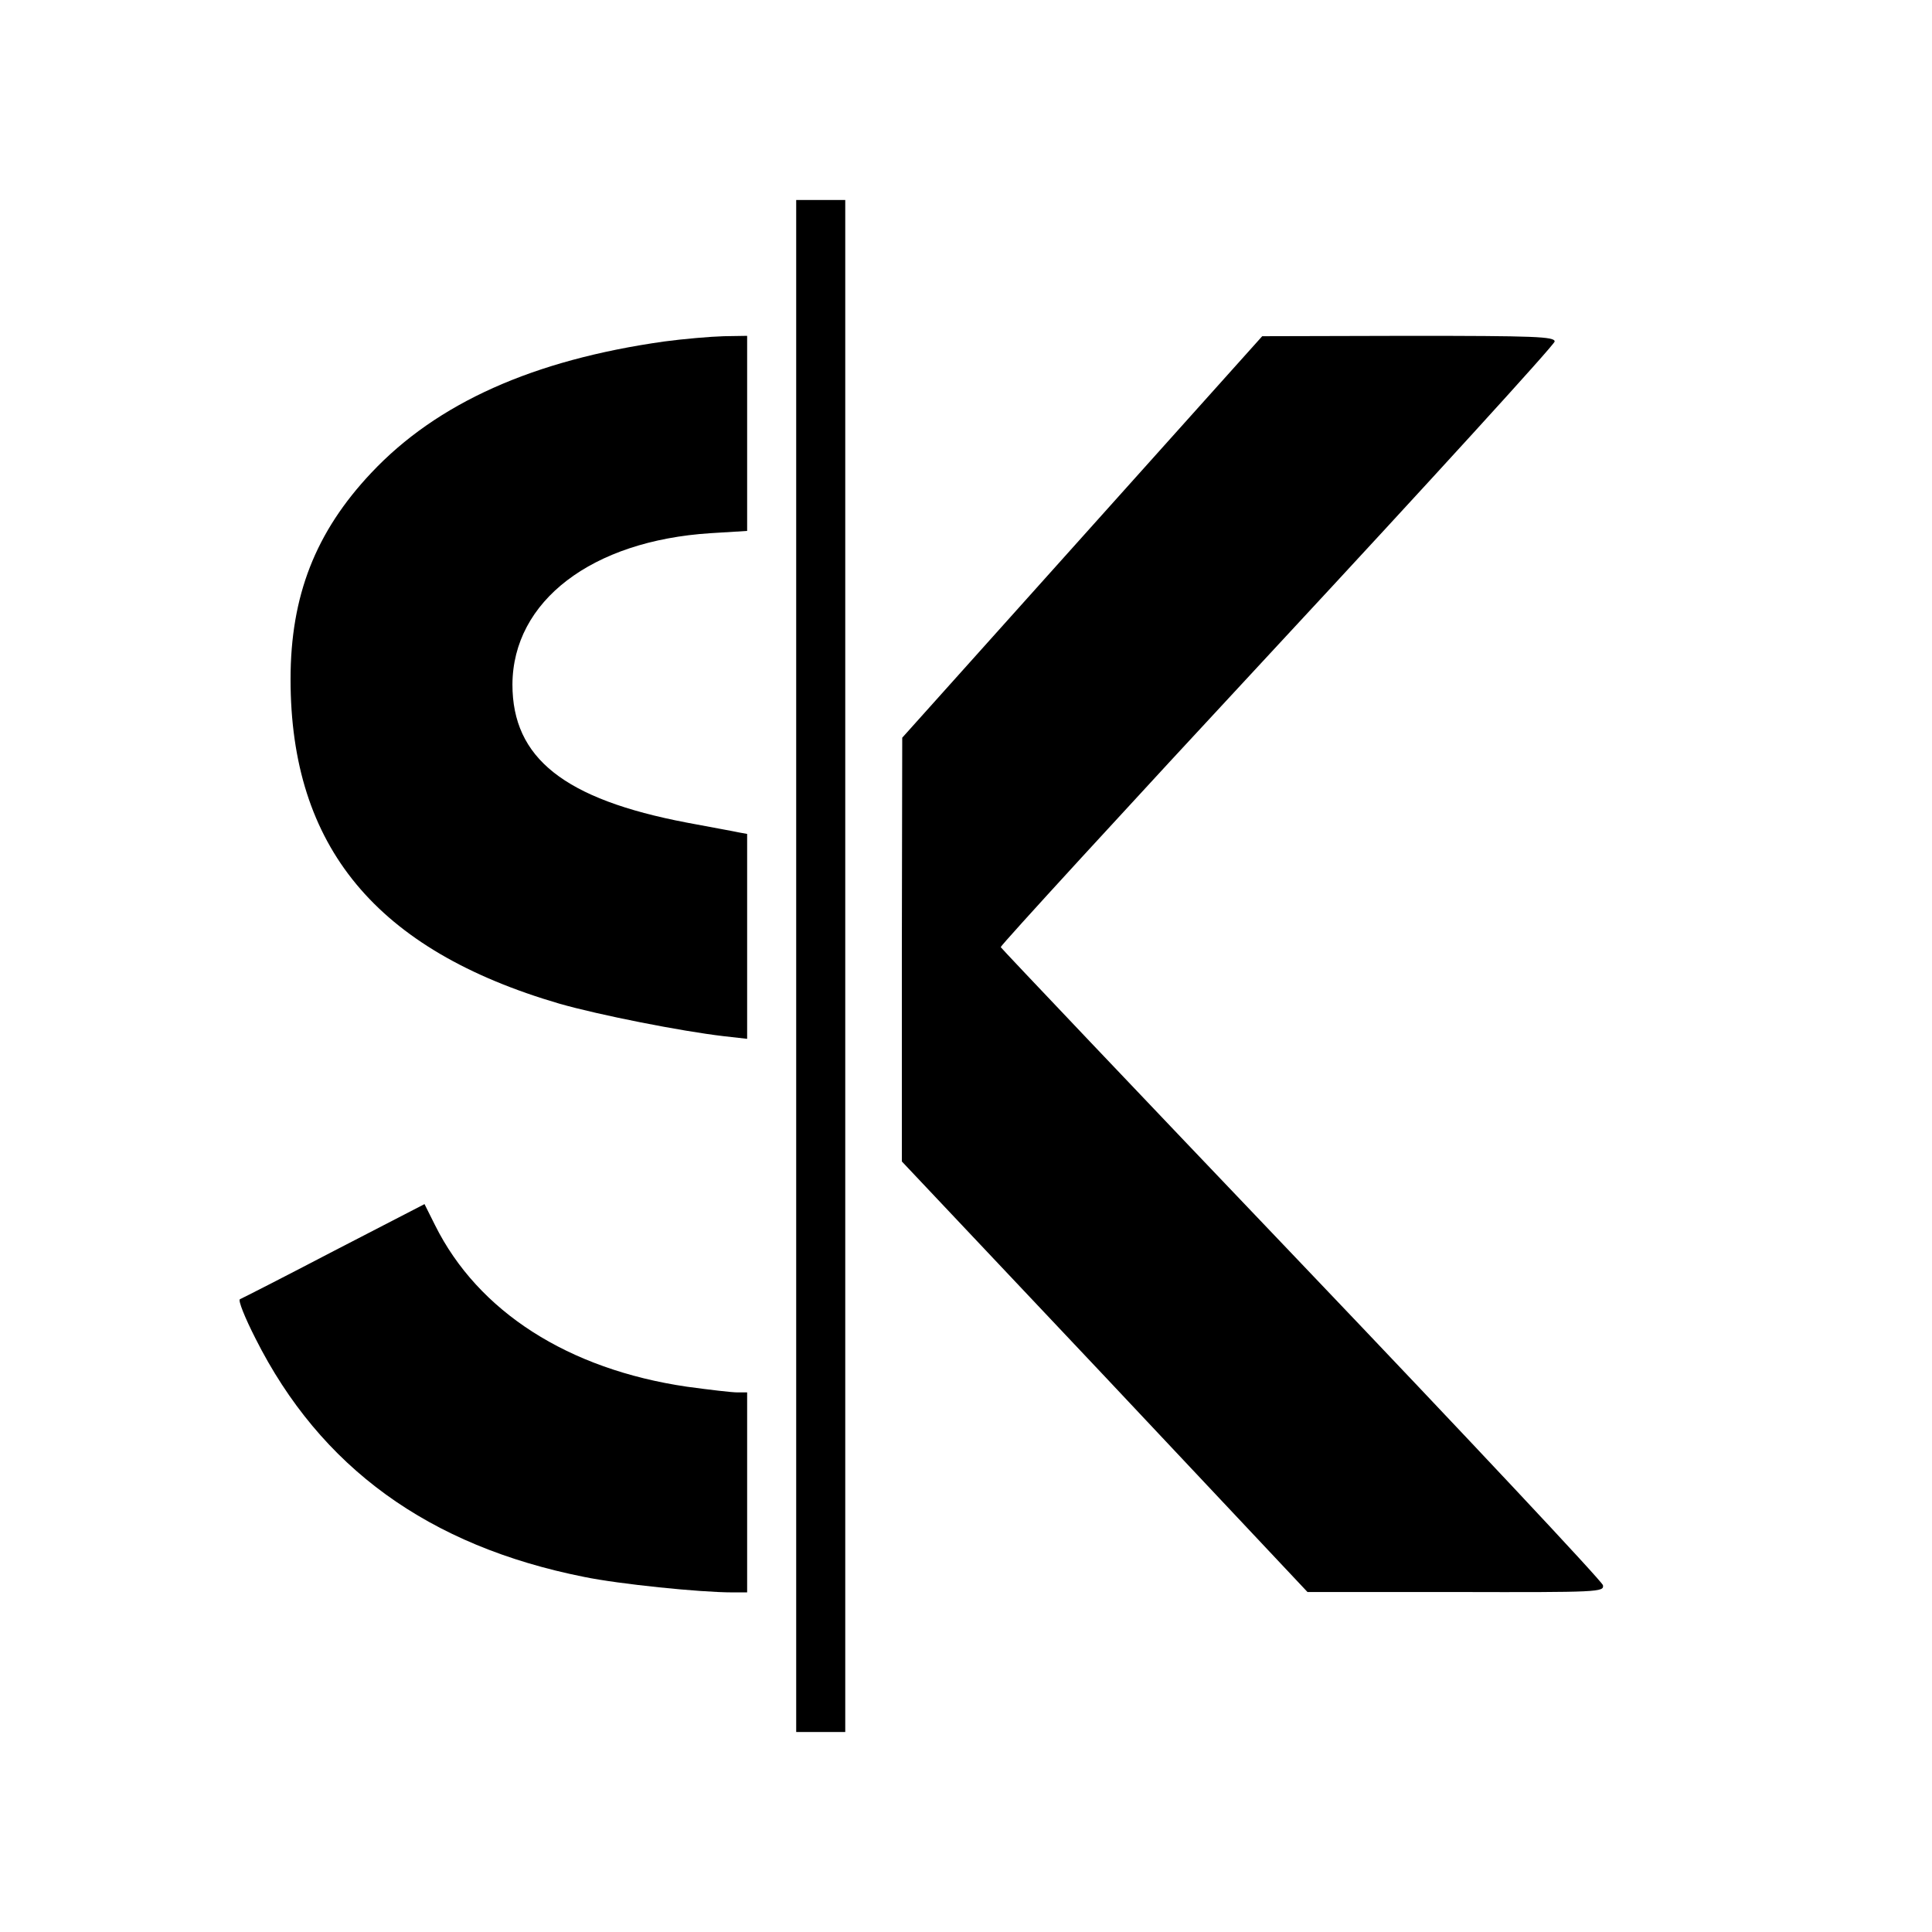 <?xml version="1.0" standalone="no"?>
<!DOCTYPE svg PUBLIC "-//W3C//DTD SVG 20010904//EN"
 "http://www.w3.org/TR/2001/REC-SVG-20010904/DTD/svg10.dtd">
<svg version="1.0" xmlns="http://www.w3.org/2000/svg"
 width="512pt" height="512pt" viewBox="0 0 512 512"
 preserveAspectRatio="xMidYMid meet">
<g transform="translate(0,512) scale(0.1,-0.1)"
fill="#000000" stroke="none">
<path d="M2110 2560 l0 -2030 65 0 65 0 0 2030 0 2030 -65 0 -65 0 0 -2030z"/>
<path d="M1760 4215 c-347 -49 -602 -163 -776 -348 -148 -157 -214 -326 -214
-547 0 -444 227 -718 713 -860 105 -30 323 -73 435 -86 l62 -7 0 272 0 271
-22 4 c-13 3 -75 14 -138 26 -325 62 -462 171 -462 366 1 221 210 381 525 401
l97 6 0 259 0 258 -62 -1 c-35 -1 -106 -7 -158 -14z"/>
<path d="M2868 3697 l-477 -532 -1 -561 0 -562 538 -570 537 -571 393 0 c381
-1 393 0 390 18 -2 10 -361 393 -798 851 -437 458 -796 836 -798 840 -1 4 328
363 733 799 404 435 735 798 735 806 0 13 -53 15 -387 15 l-388 -1 -477 -532z"/>
<path d="M885 1805 c-132 -69 -244 -126 -249 -128 -6 -2 13 -49 41 -104 172
-342 459 -550 871 -632 92 -19 307 -41 393 -41 l39 0 0 265 0 265 -26 0 c-15
0 -74 7 -133 15 -315 46 -554 199 -668 428 l-28 56 -240 -124z"/>
</g>
</svg>
